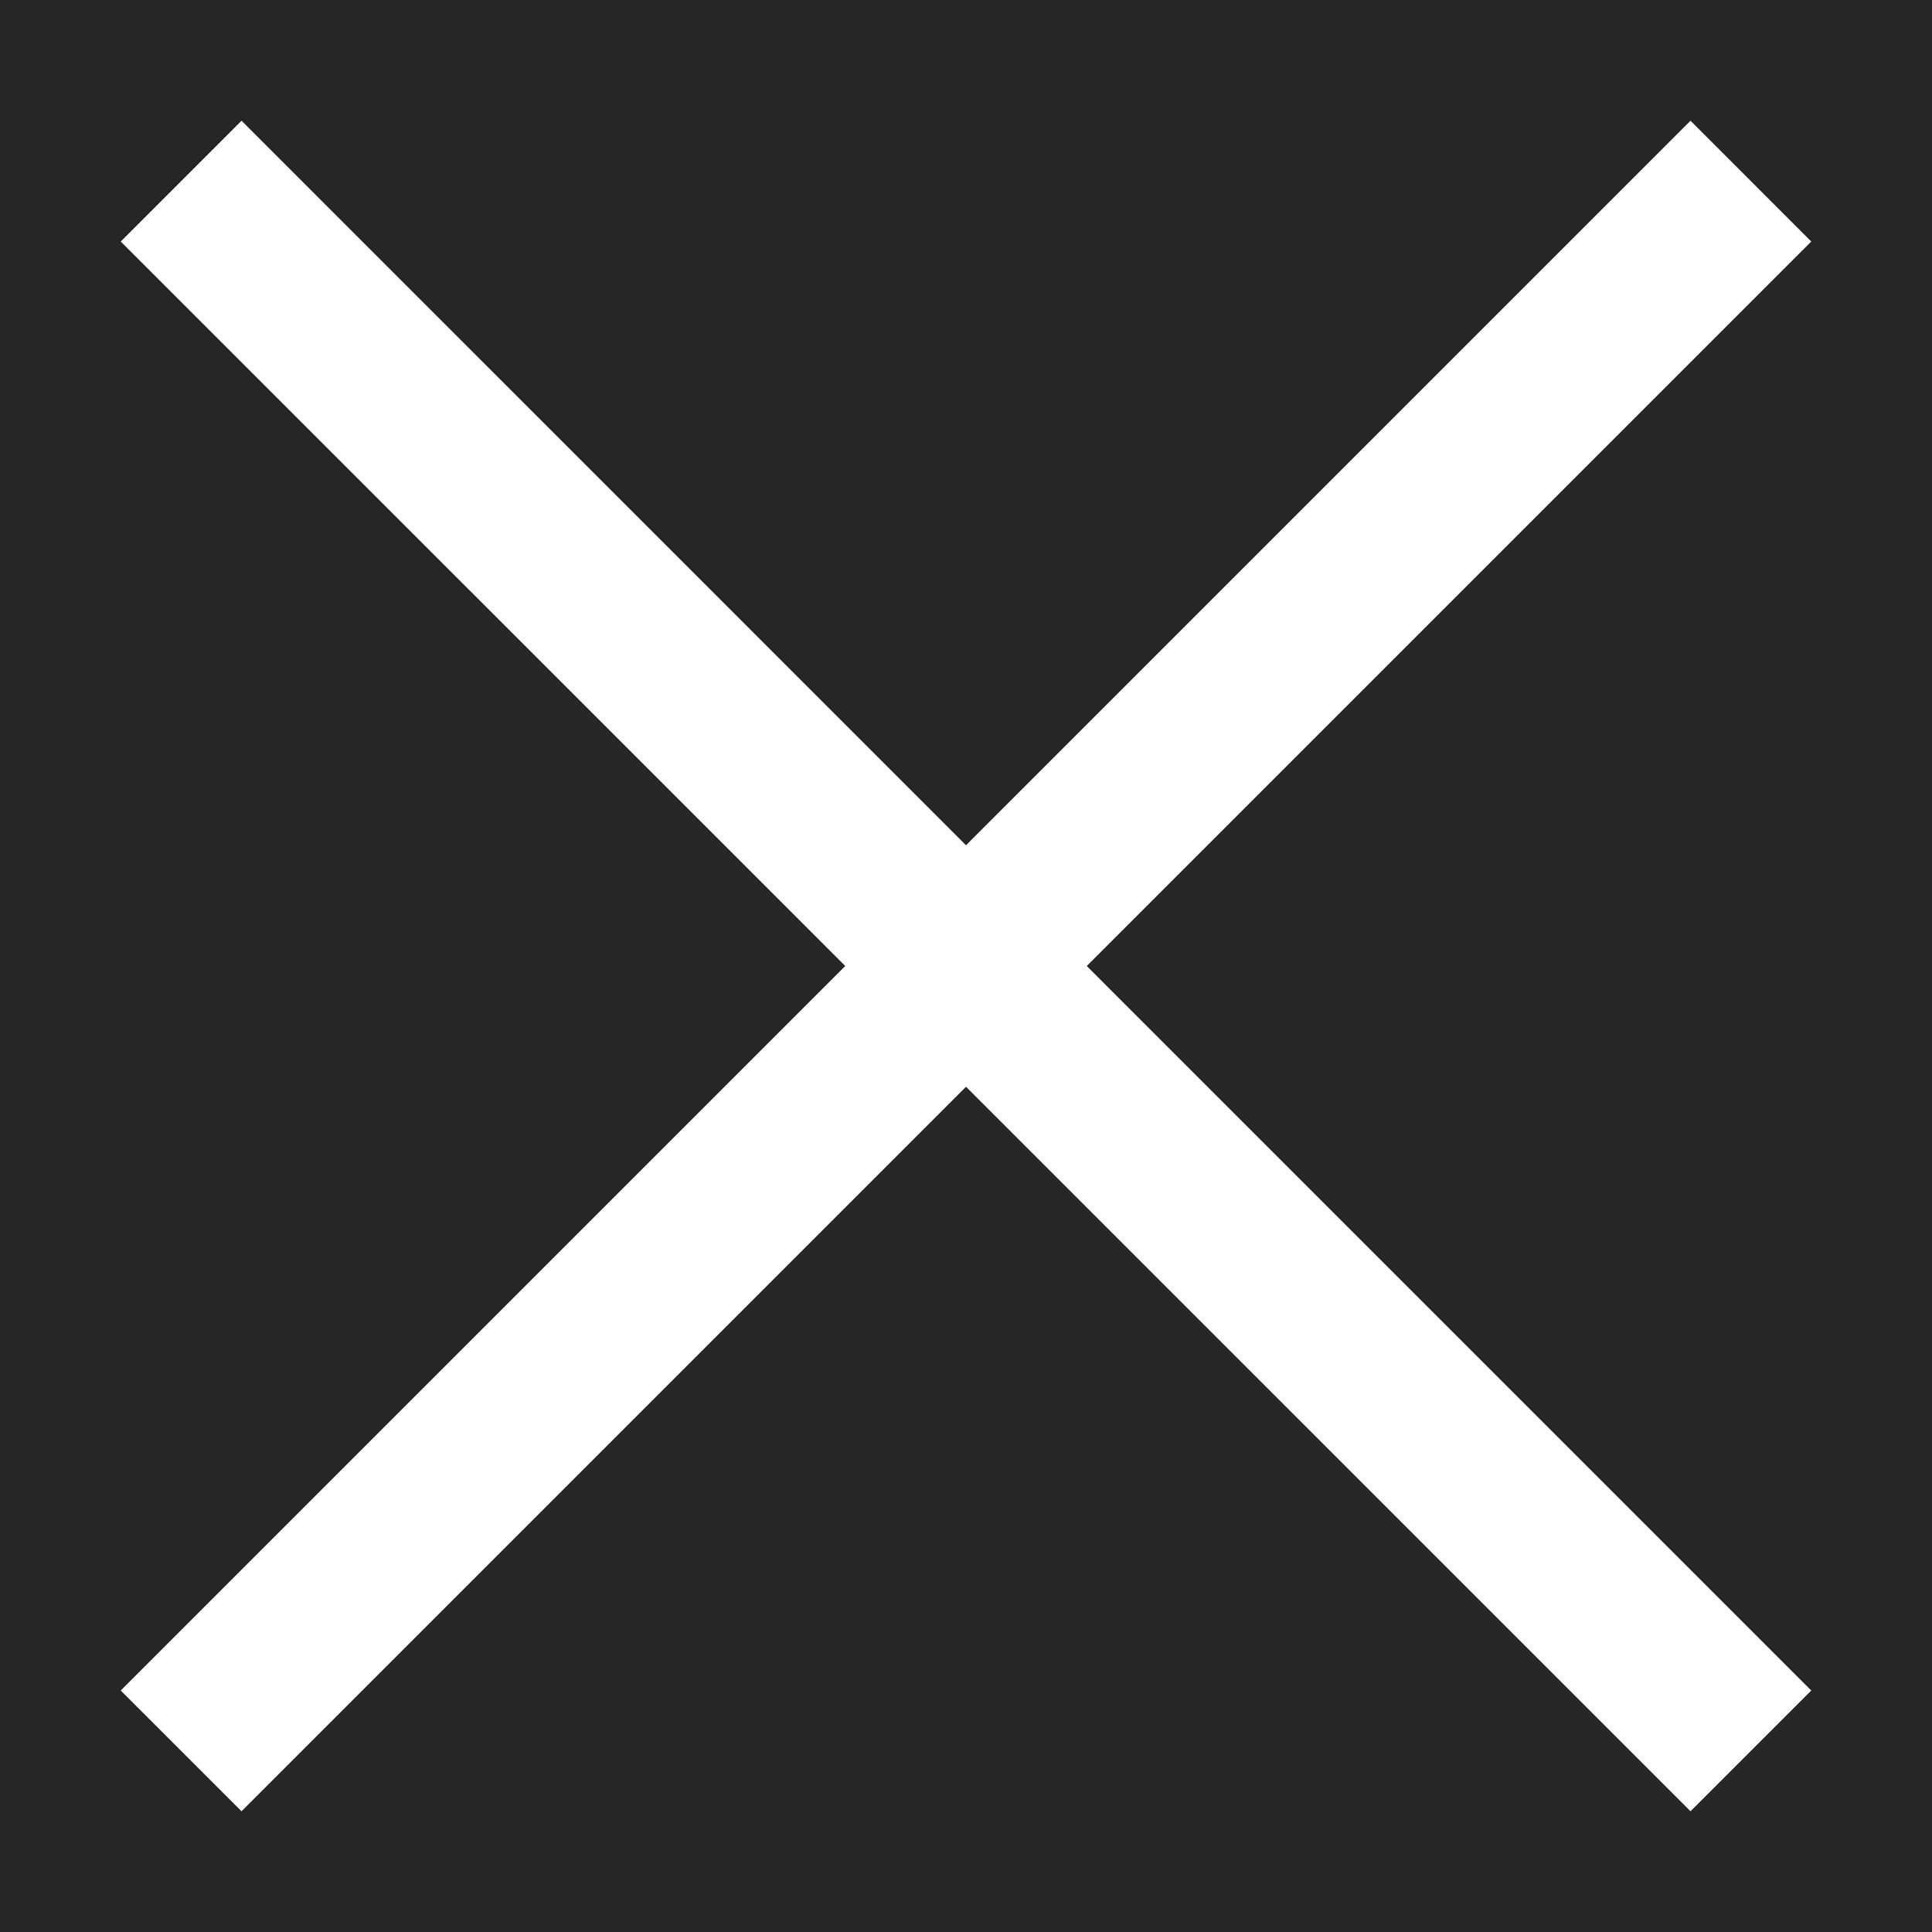 <?xml version="1.0" encoding="UTF-8" standalone="no"?>
<!-- Created with Inkscape (http://www.inkscape.org/) -->

<svg
   xmlns:dc="http://purl.org/dc/elements/1.1/"
   xmlns:cc="http://creativecommons.org/ns#"
   xmlns:rdf="http://www.w3.org/1999/02/22-rdf-syntax-ns#"
   xmlns:svg="http://www.w3.org/2000/svg"
   xmlns="http://www.w3.org/2000/svg"
   xmlns:sodipodi="http://sodipodi.sourceforge.net/DTD/sodipodi-0.dtd"
   xmlns:inkscape="http://www.inkscape.org/namespaces/inkscape"
   width="256"
   height="256"
   viewBox="0 0 67.733 67.733"
   version="1.1"
   id="svg8"
   inkscape:version="0.92.2 (5c3e80d, 2017-08-06)"
   sodipodi:docname="icons_close.svg">
  <rect x="0" y="0" width="67.733" height="67.733" fill="#808080" stroke="none"/>
  <defs
     id="defs2" />
  <sodipodi:namedview
     id="base"
     pagecolor="#ffffff"
     bordercolor="#666666"
     borderopacity="1.0"
     inkscape:pageopacity="0.0"
     inkscape:pageshadow="2"
     inkscape:zoom="3.4433594"
     inkscape:cx="112.49363"
     inkscape:cy="125.02776"
     inkscape:document-units="mm"
     inkscape:current-layer="layer2"
     showgrid="true"
     units="px"
     showguides="true"
     inkscape:guide-bbox="true"
     objecttolerance="20"
     inkscape:window-width="1920"
     inkscape:window-height="1129"
     inkscape:window-x="1916"
     inkscape:window-y="-4"
     inkscape:window-maximized="1">
    <inkscape:grid
       type="xygrid"
       id="grid3699"
       empspacing="16" />
    <sodipodi:guide
       position="33.867,33.867"
       orientation="1,0"
       id="guide3701"
       inkscape:locked="false" />
    <sodipodi:guide
       position="42.333,33.867"
       orientation="0,1"
       id="guide3703"
       inkscape:locked="false" />
  </sodipodi:namedview>
  <g
     inkscape:label="Layer 1"
     inkscape:groupmode="layer"
     id="layer1"
     transform="translate(0,-229.267)"
     style="display:inline">
    <path
       style="opacity:0.7;fill:#000000;stroke:none;stroke-width:0.265px;stroke-linecap:butt;stroke-linejoin:miter;stroke-opacity:1"
       d="m 0,229.267 v 67.733 h 67.733 v -67.733 z"
       id="path4514"
       inkscape:connector-curvature="0" />
    <path
       style="fill:none;stroke:none;stroke-width:0.265px;stroke-linecap:butt;stroke-linejoin:miter;stroke-opacity:1"
       d="M 63.5,237.733 C 8.467,292.767 8.467,292.767 8.467,292.767 L 4.233,288.533 59.267,233.5 Z"
       id="path3705"
       inkscape:connector-curvature="0" />
  </g>
  <g
     inkscape:groupmode="layer"
     id="layer2"
     inkscape:label="X">
    <path
       style="display:inline;fill:#ffffff;stroke:none;stroke-width:0.265px;stroke-linecap:butt;stroke-linejoin:miter;stroke-opacity:1"
       d="M 8.467,4.233 63.5,59.267 59.267,63.5 4.233,8.467 Z"
       id="path3707"
       inkscape:connector-curvature="0" />
    <path
       inkscape:connector-curvature="0"
       id="path4516"
       d="M 59.267,4.233 4.233,59.267 8.467,63.5 63.5,8.467 Z"
       style="display:inline;fill:#ffffff;stroke:none;stroke-width:0.265px;stroke-linecap:butt;stroke-linejoin:miter;stroke-opacity:1" />
  </g>
</svg>

